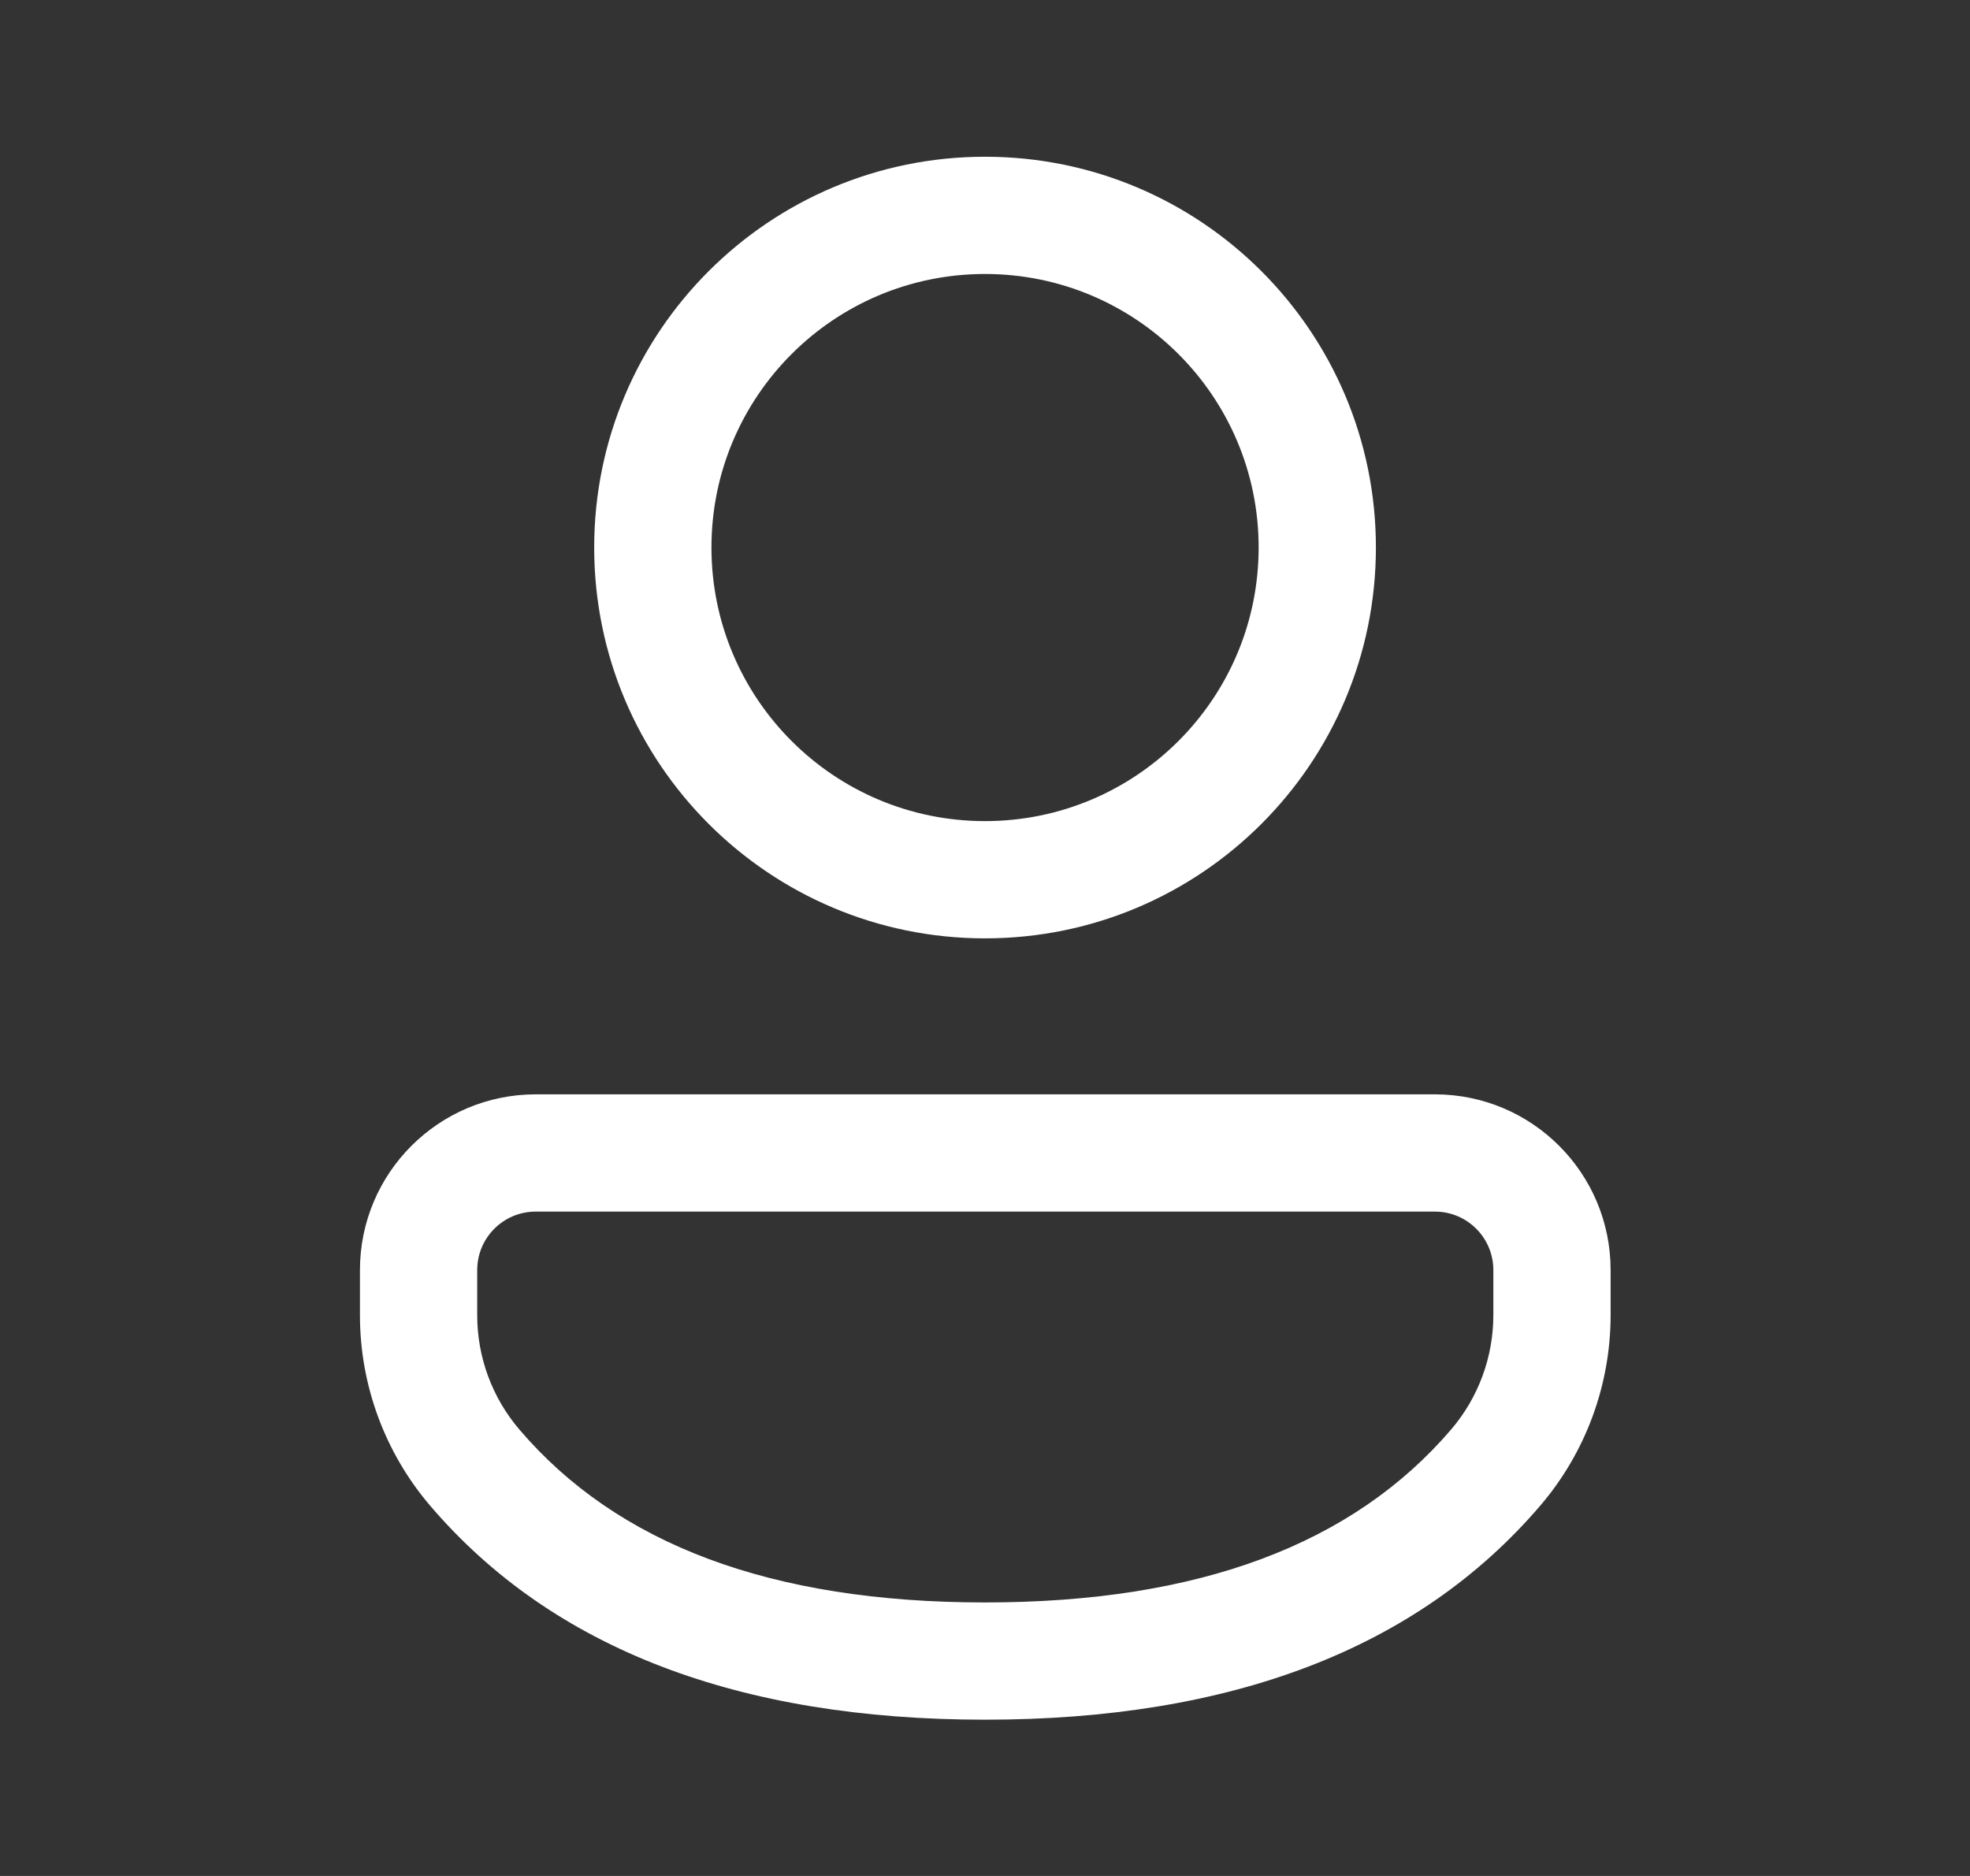<svg width="21" height="20" viewBox="0 0 21 20" fill="none" xmlns="http://www.w3.org/2000/svg">
<rect x="0" y="0" width="21" height="20" fill="#333333" stroke="none"/>
<path d="M15.295 11.667C16.331 11.667 17.169 12.506 17.169 13.541V14.02C17.169 14.766 16.903 15.486 16.419 16.052C15.111 17.58 13.121 18.334 10.5 18.334C7.879 18.334 5.89 17.58 4.585 16.052C4.102 15.486 3.837 14.766 3.837 14.022V13.541C3.837 12.506 4.676 11.667 5.711 11.667H15.295ZM15.295 12.917H5.711C5.366 12.917 5.087 13.196 5.087 13.541V14.022C5.087 14.469 5.246 14.9 5.536 15.24C6.58 16.463 8.218 17.084 10.5 17.084C12.782 17.084 14.422 16.463 15.469 15.24C15.76 14.9 15.919 14.467 15.919 14.02V13.541C15.919 13.196 15.64 12.917 15.295 12.917ZM10.5 1.671C12.802 1.671 14.667 3.536 14.667 5.837C14.667 8.139 12.802 10.004 10.5 10.004C8.199 10.004 6.334 8.139 6.334 5.837C6.334 3.536 8.199 1.671 10.5 1.671ZM10.5 2.921C8.889 2.921 7.584 4.227 7.584 5.837C7.584 7.448 8.889 8.754 10.5 8.754C12.111 8.754 13.417 7.448 13.417 5.837C13.417 4.227 12.111 2.921 10.5 2.921Z" fill="white"/>
</svg>
